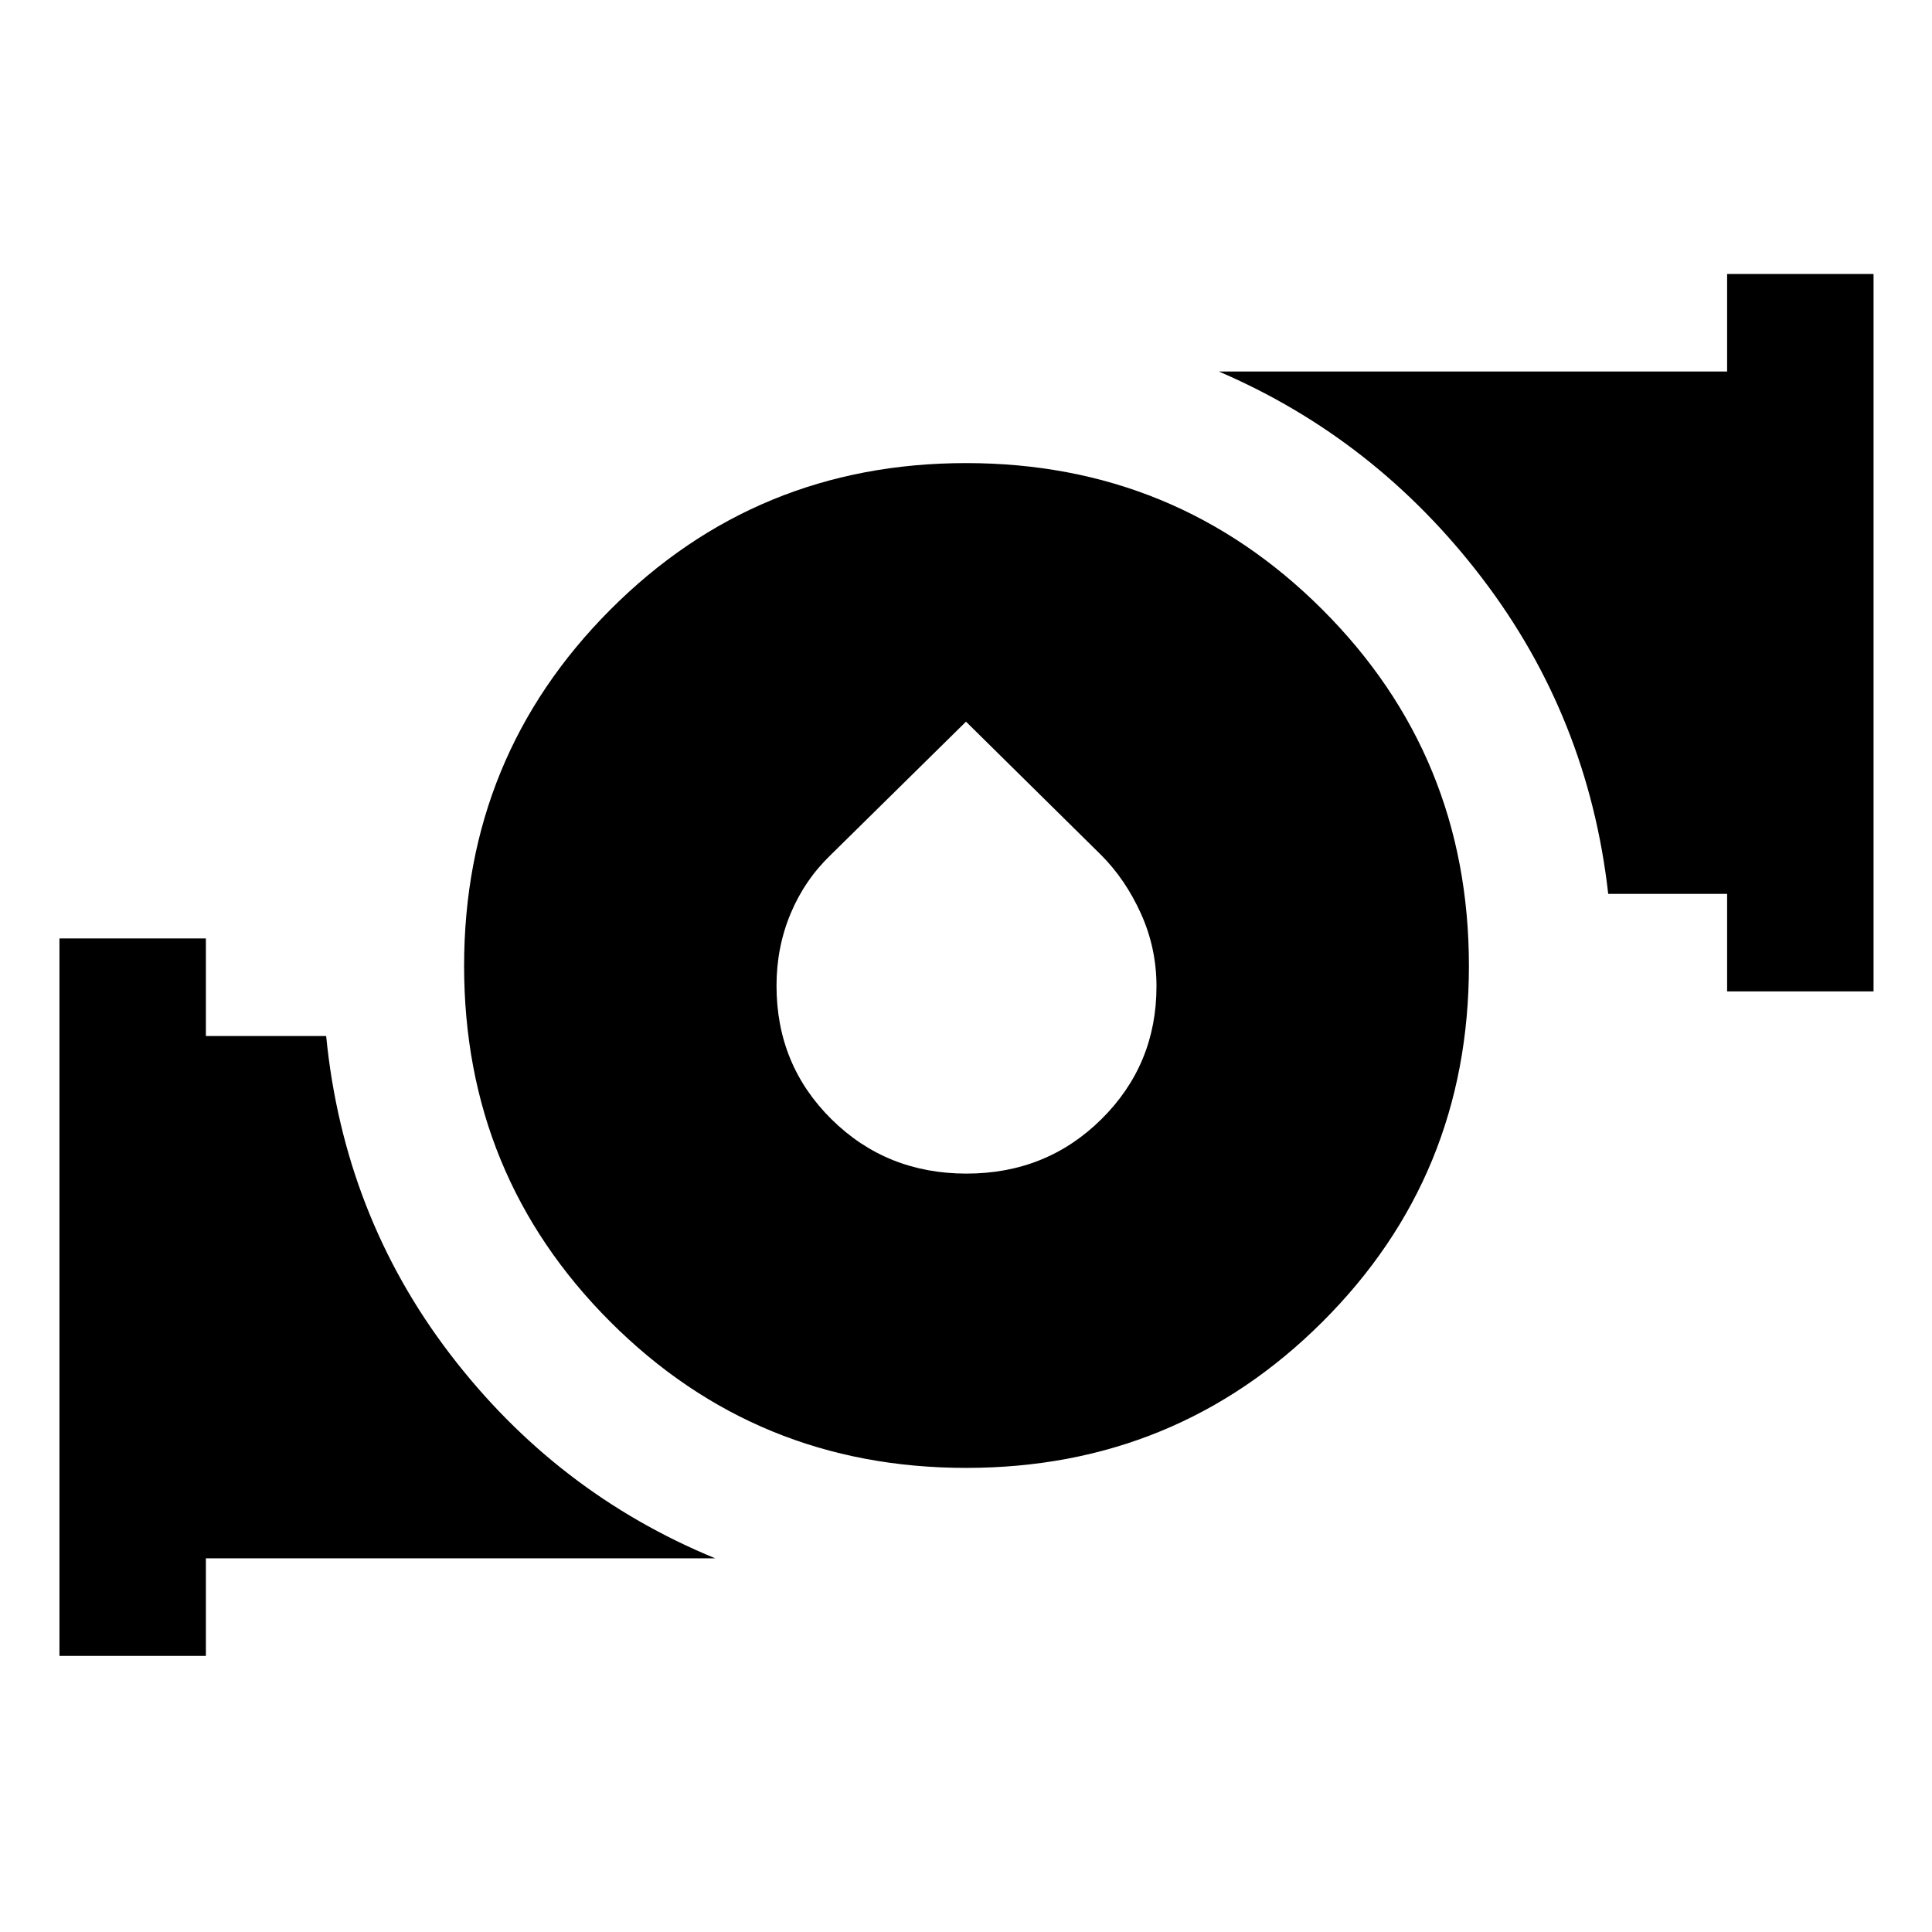<svg xmlns="http://www.w3.org/2000/svg" height="48" viewBox="0 -960 960 960" width="48"><path d="M480.098-230.609q-104.294 0-176.892-72.646-72.597-72.647-72.597-176.794t72.646-176.995q72.647-72.847 176.794-72.847t176.995 72.749q72.847 72.75 72.847 177.044 0 104.294-72.749 176.892-72.75 72.597-177.044 72.597Zm.146-146.239q39.777 0 67.093-27.087 27.315-27.088 27.315-65.967 0-18.965-7.677-36.021-7.678-17.057-19.855-29.252L480-601.413l-67.055 66.061q-13.032 12.461-20.065 29.238-7.032 16.777-7.032 35.951 0 39.307 27.31 66.311 27.31 27.004 67.086 27.004Zm377.952-90.521v-48.479h-59.081q-9.931-87.804-62.71-156.935-52.78-69.131-130.753-102.609h252.544v-48.479h72.761v356.502h-72.761ZM29.543-137.194v-356.502h72.761v48.478h59.761q8.751 88.87 61.495 157.958 52.744 69.087 131.853 101.587H102.304v48.479H29.543Z"/></svg>